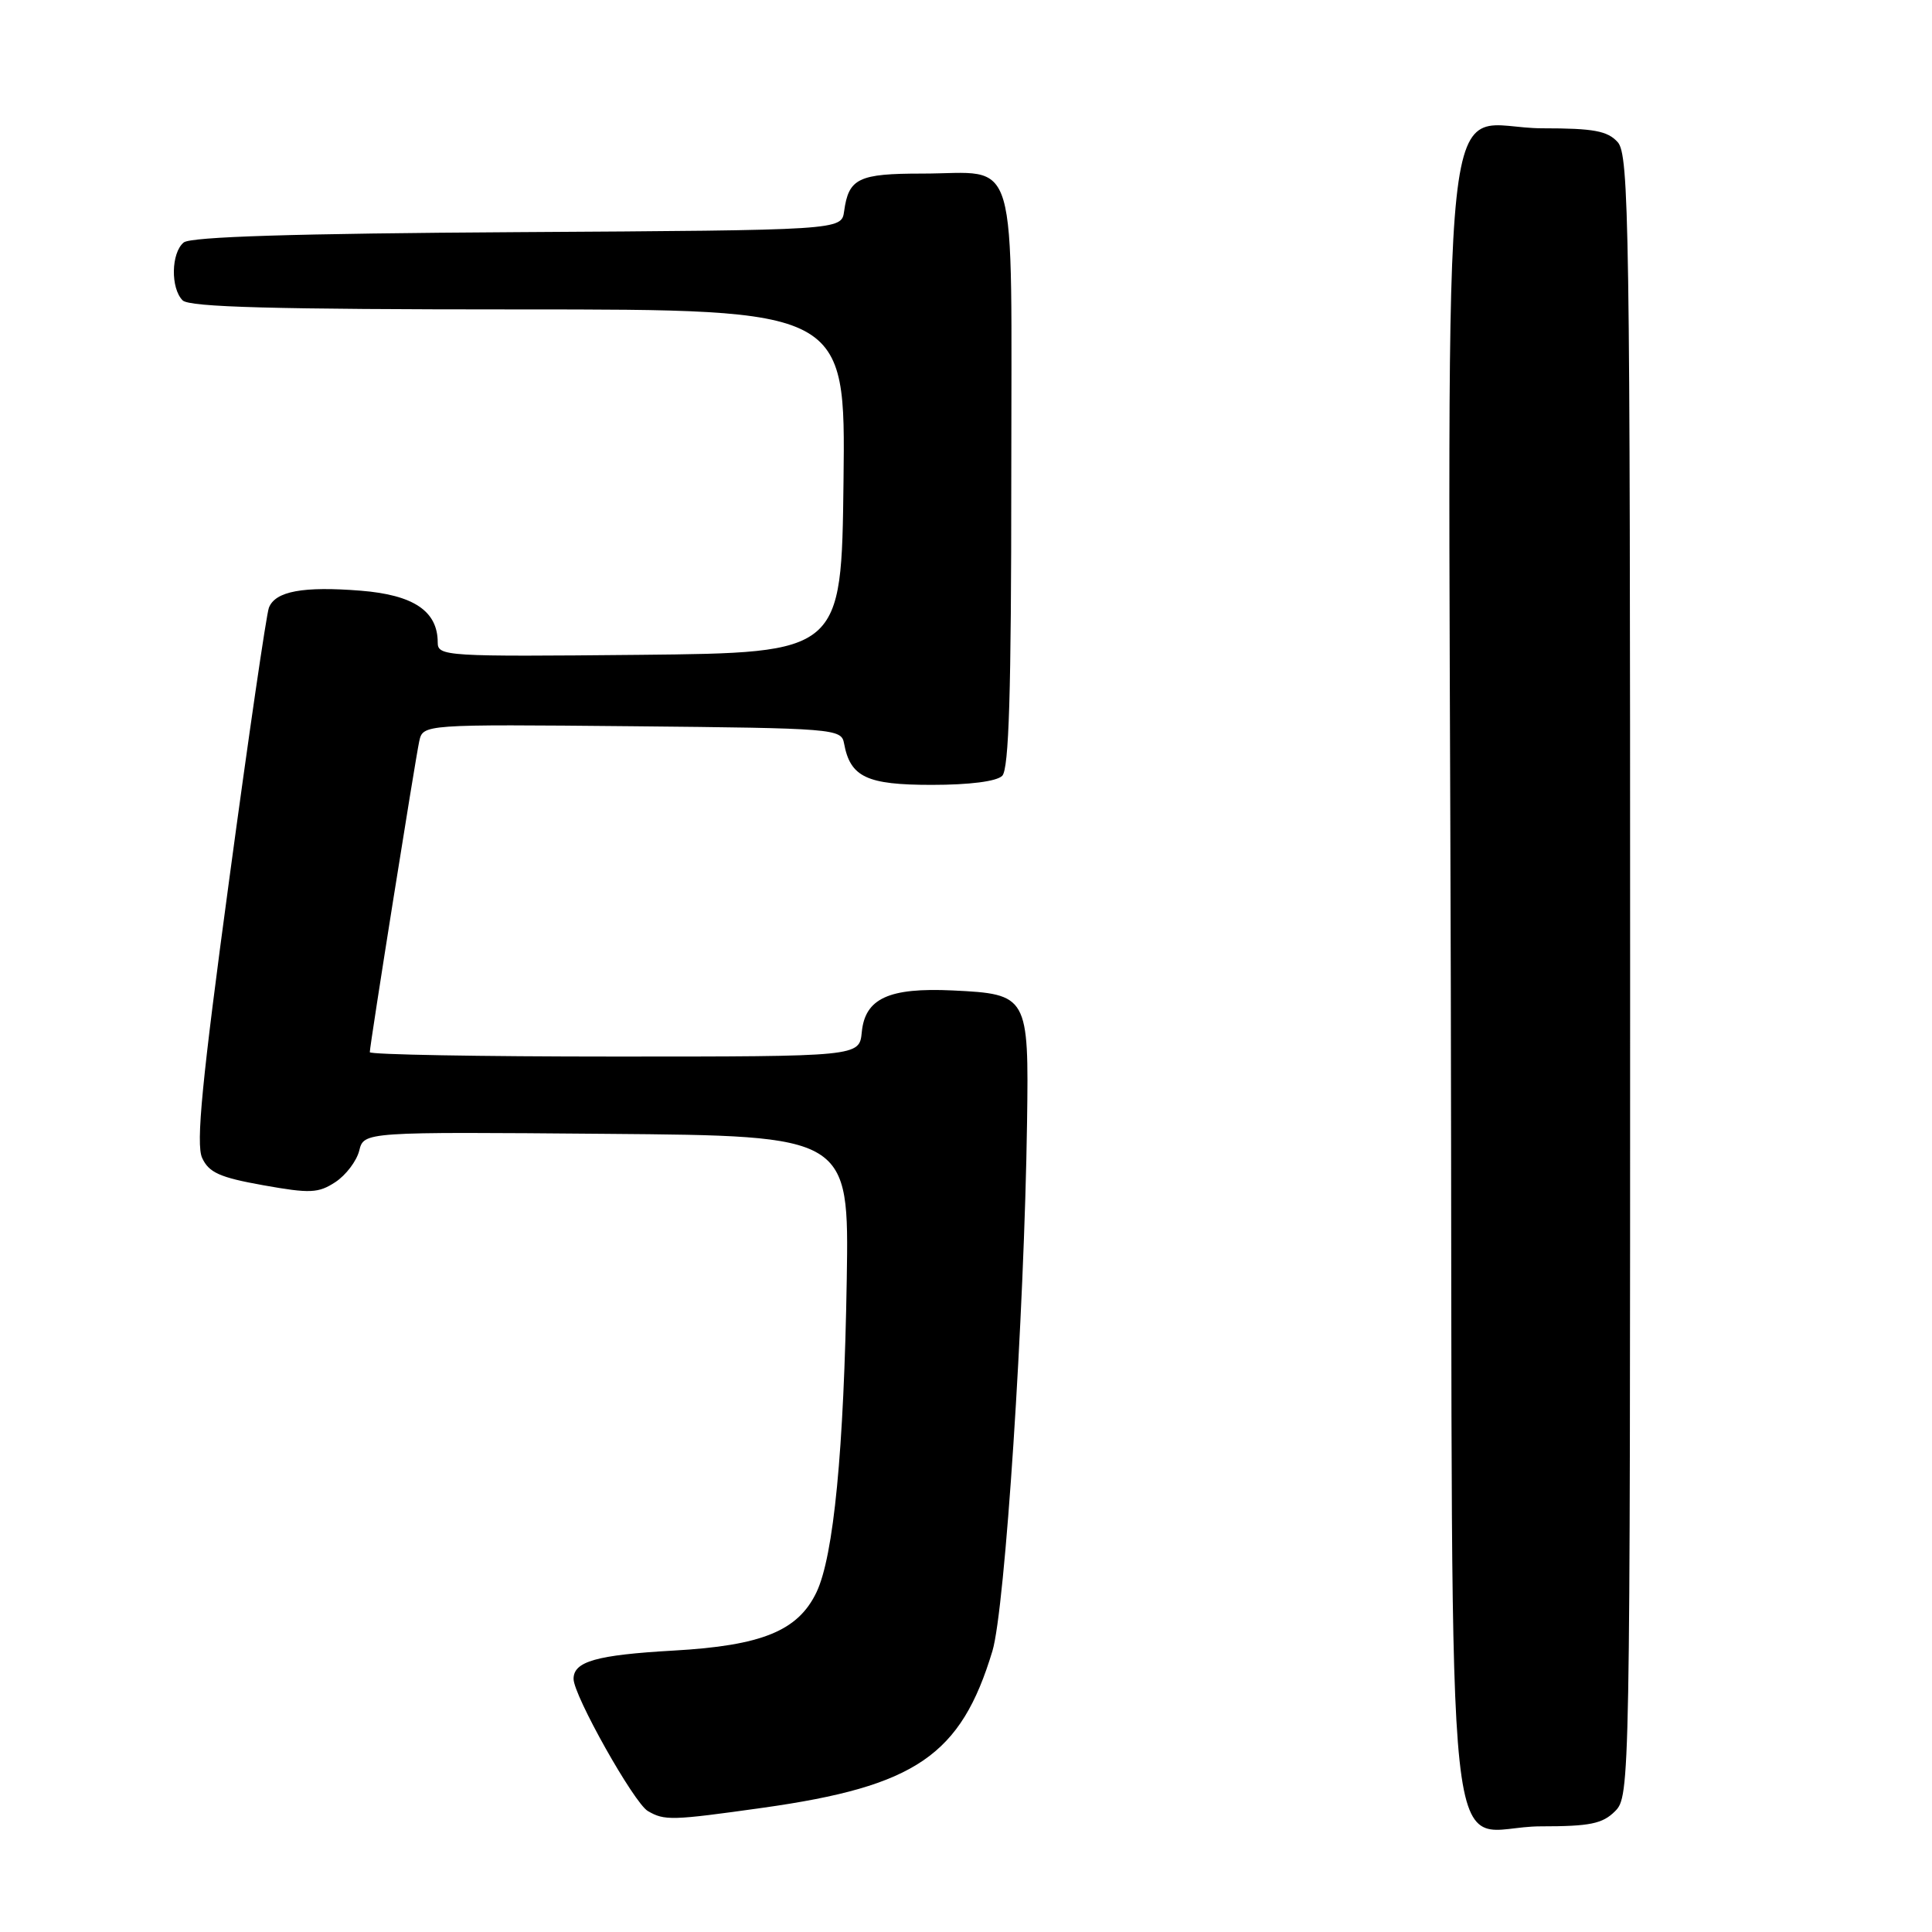 <?xml version="1.0" encoding="UTF-8" standalone="no"?>
<!DOCTYPE svg PUBLIC "-//W3C//DTD SVG 1.1//EN" "http://www.w3.org/Graphics/SVG/1.1/DTD/svg11.dtd" >
<svg xmlns="http://www.w3.org/2000/svg" xmlns:xlink="http://www.w3.org/1999/xlink" version="1.1" viewBox="0 0 256 256">
 <g >
 <path fill="currentColor"
d=" M 214.00 240.00 C 215.98 238.02 216.00 236.67 216.00 129.33 C 216.00 29.61 215.86 20.51 214.35 18.83 C 213.00 17.34 211.16 17.00 204.42 17.00 C 190.50 17.00 191.93 3.67 192.24 130.73 C 192.54 255.91 191.05 242.00 204.19 242.00 C 210.67 242.00 212.34 241.66 214.00 240.00 Z  M 101.08 239.54 C 121.35 236.69 127.32 232.61 131.50 218.77 C 133.18 213.20 135.72 174.41 136.09 148.68 C 136.33 131.95 136.20 131.72 126.25 131.24 C 117.78 130.84 114.62 132.29 114.19 136.77 C 113.87 140.00 113.87 140.00 81.44 140.00 C 63.60 140.00 49.00 139.74 49.00 139.42 C 49.00 138.51 55.01 100.74 55.55 98.23 C 56.05 95.97 56.05 95.97 83.76 96.23 C 110.58 96.49 111.49 96.56 111.84 98.50 C 112.66 102.97 114.84 104.00 123.45 104.00 C 128.46 104.00 132.06 103.54 132.80 102.80 C 133.69 101.91 134.00 91.76 134.00 63.34 C 134.00 19.00 135.17 23.00 122.19 23.00 C 113.74 23.00 112.45 23.62 111.85 28.00 C 111.50 30.50 111.50 30.50 68.59 30.76 C 38.94 30.94 25.26 31.37 24.34 32.13 C 22.67 33.51 22.59 38.19 24.20 39.80 C 25.10 40.70 36.36 41.00 68.72 41.00 C 112.04 41.00 112.04 41.00 111.77 63.75 C 111.50 86.50 111.50 86.50 84.75 86.77 C 59.02 87.02 58.00 86.96 58.00 85.13 C 58.00 80.98 54.81 78.83 47.80 78.27 C 40.15 77.66 36.47 78.34 35.63 80.53 C 35.30 81.38 32.93 97.60 30.37 116.57 C 26.75 143.29 25.95 151.59 26.78 153.42 C 27.67 155.37 29.11 156.02 34.88 157.05 C 41.09 158.16 42.18 158.11 44.43 156.64 C 45.83 155.72 47.25 153.85 47.60 152.47 C 48.22 149.97 48.22 149.97 80.36 150.24 C 112.50 150.50 112.50 150.50 112.20 169.50 C 111.83 192.16 110.47 206.22 108.18 211.00 C 105.73 216.10 100.95 218.05 89.26 218.71 C 79.03 219.29 76.00 220.15 76.00 222.46 C 76.00 224.66 84.00 238.89 85.84 239.97 C 88.06 241.26 88.96 241.24 101.08 239.54 Z "/>
</g>
</svg>